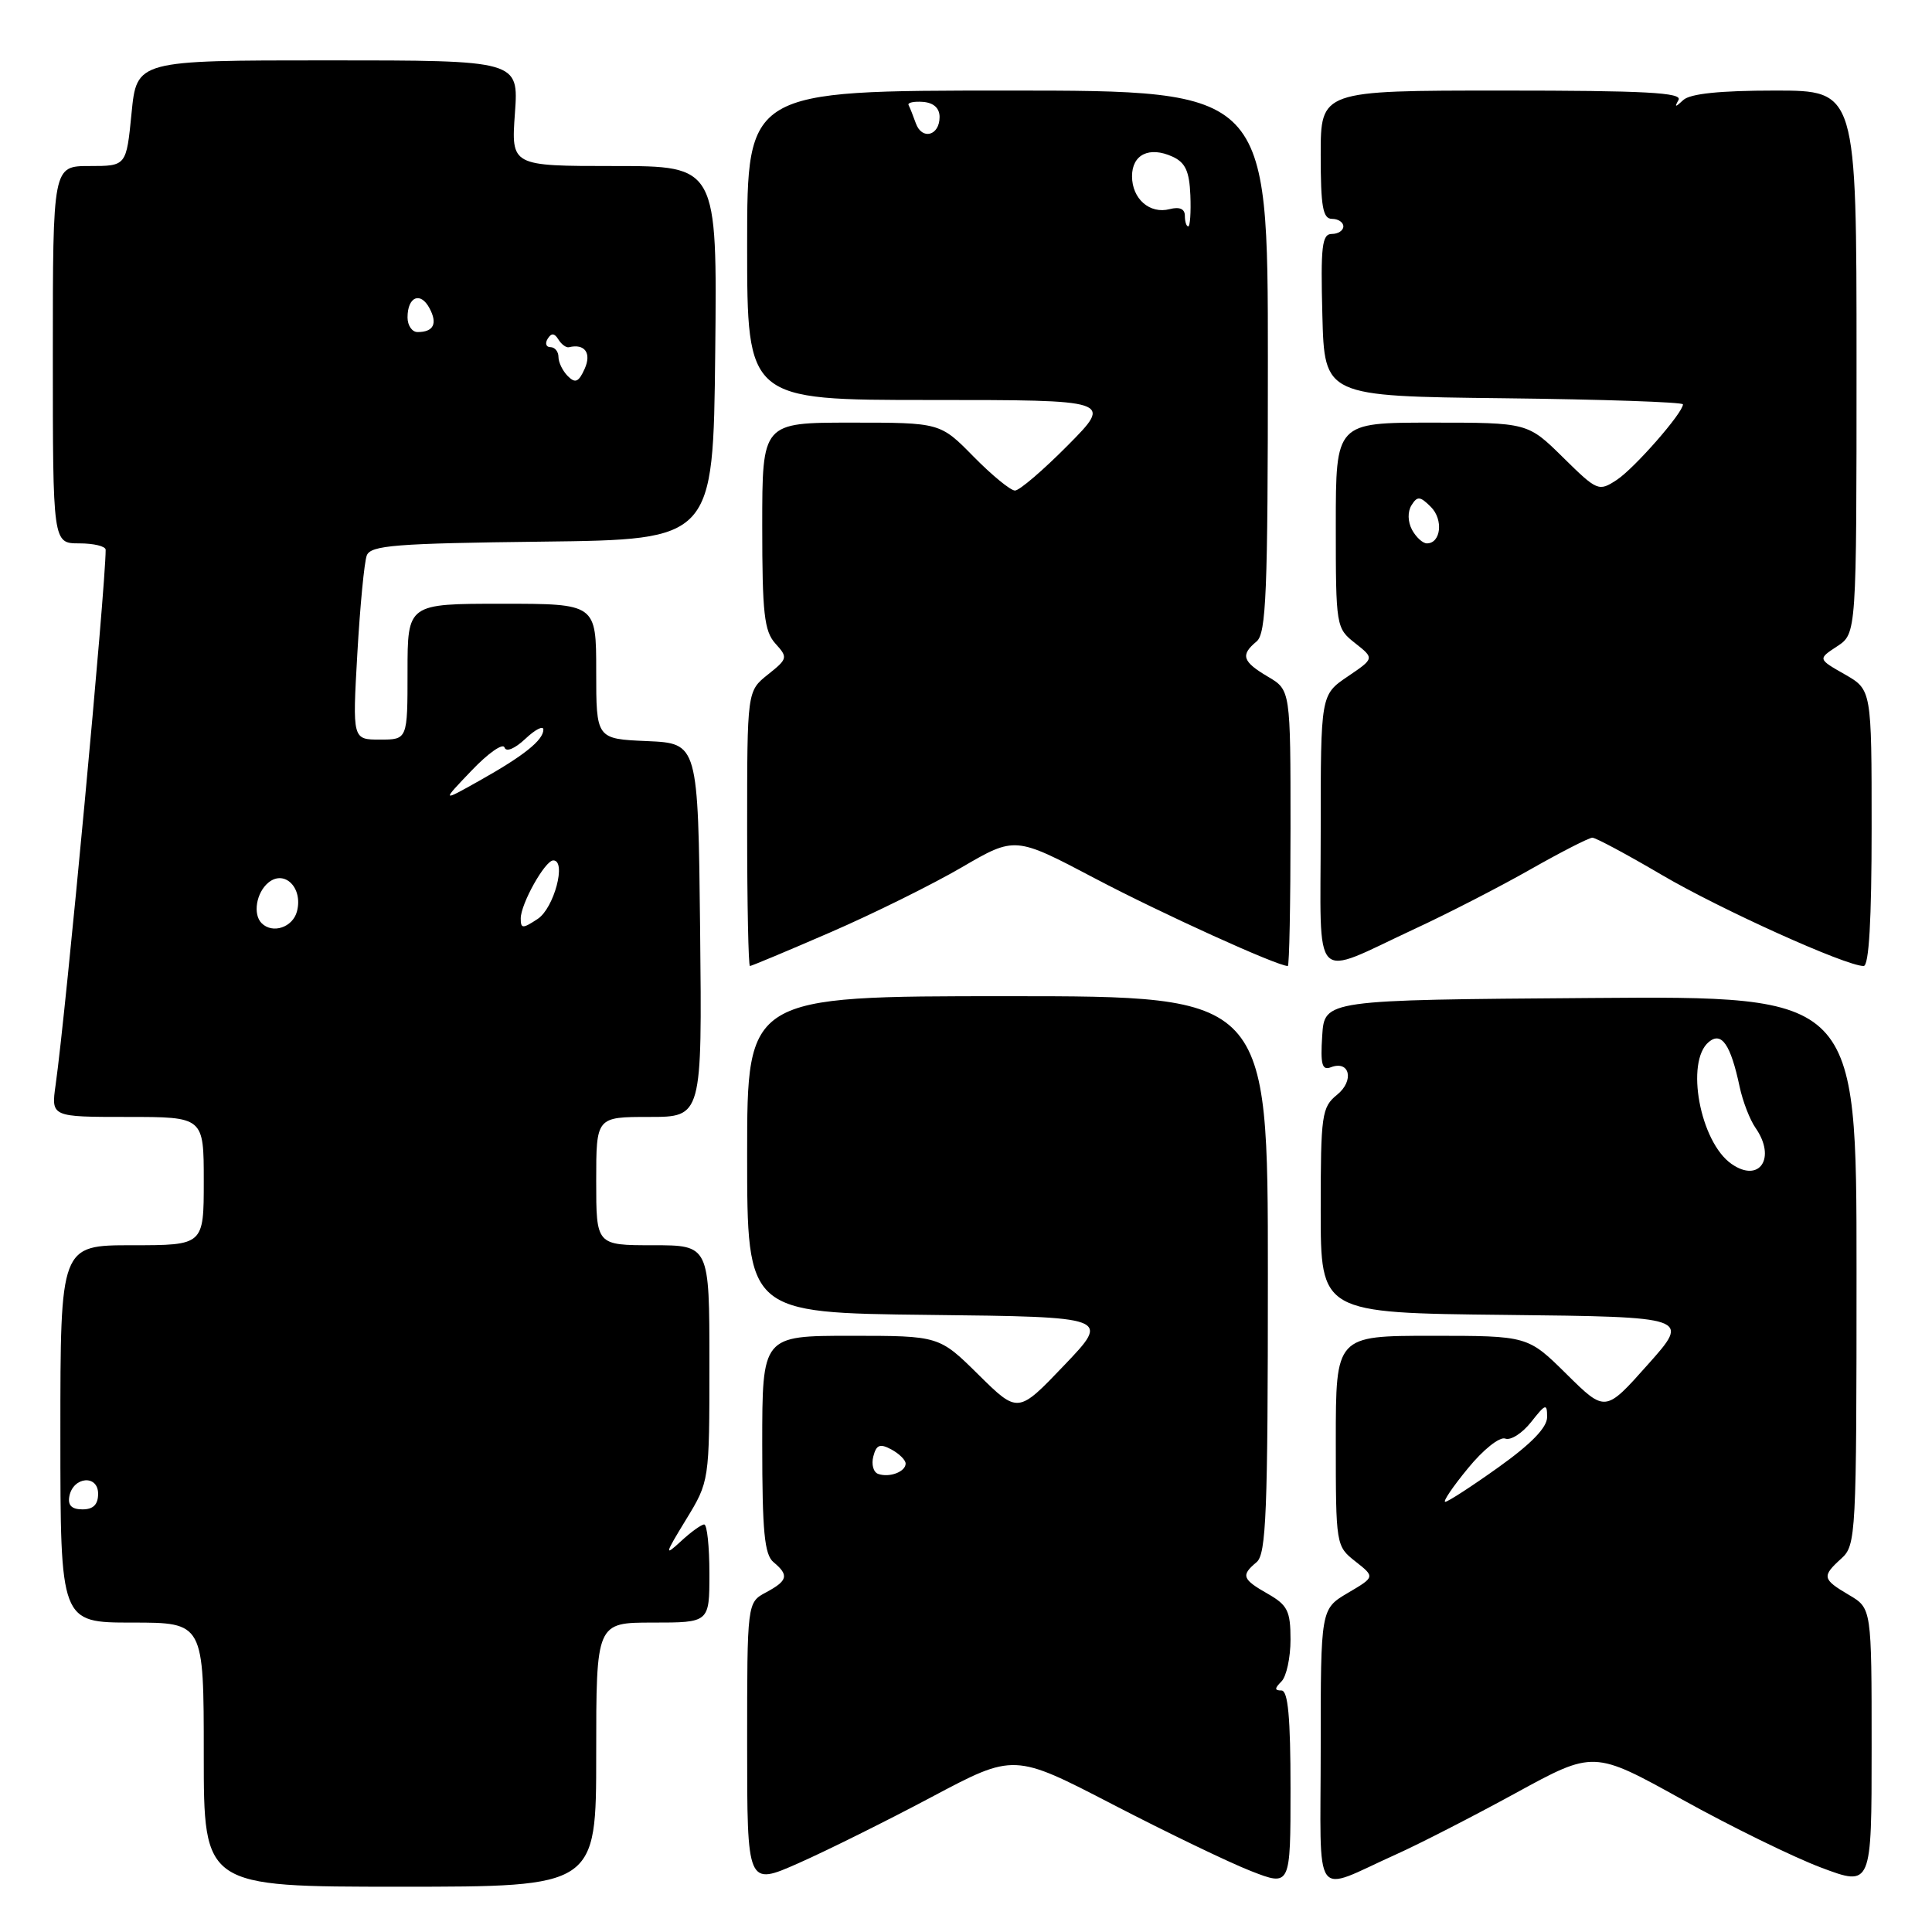 <?xml version="1.0" encoding="UTF-8" standalone="no"?>
<!DOCTYPE svg PUBLIC "-//W3C//DTD SVG 1.1//EN" "http://www.w3.org/Graphics/SVG/1.1/DTD/svg11.dtd" >
<svg xmlns="http://www.w3.org/2000/svg" xmlns:xlink="http://www.w3.org/1999/xlink" version="1.1" viewBox="0 0 256 256">
 <g >
 <path fill="currentColor"
d=" M 79.00 232.50 C 79.00 215.00 79.00 215.00 86.50 215.00 C 94.00 215.00 94.00 215.00 94.00 208.50 C 94.00 204.93 93.69 202.00 93.31 202.00 C 92.94 202.00 91.53 203.01 90.20 204.25 C 88.01 206.27 88.08 205.97 90.88 201.39 C 94.00 196.28 94.00 196.28 94.00 180.64 C 94.00 165.00 94.00 165.00 86.50 165.00 C 79.00 165.00 79.00 165.00 79.00 156.50 C 79.00 148.00 79.00 148.00 86.02 148.00 C 93.03 148.00 93.03 148.00 92.77 123.25 C 92.50 98.50 92.50 98.50 85.75 98.20 C 79.00 97.91 79.00 97.91 79.00 88.95 C 79.00 80.00 79.00 80.00 66.50 80.00 C 54.00 80.00 54.00 80.00 54.00 89.00 C 54.00 98.00 54.00 98.00 50.35 98.00 C 46.70 98.00 46.70 98.00 47.35 86.58 C 47.71 80.30 48.27 74.46 48.60 73.60 C 49.12 72.26 52.39 72.00 71.85 71.77 C 94.50 71.50 94.50 71.50 94.77 46.75 C 95.03 22.00 95.03 22.00 81.38 22.00 C 67.73 22.00 67.73 22.00 68.23 15.00 C 68.73 8.00 68.73 8.00 43.43 8.00 C 18.12 8.00 18.12 8.00 17.43 15.00 C 16.74 22.00 16.74 22.00 11.87 22.00 C 7.00 22.00 7.00 22.00 7.00 47.00 C 7.00 72.00 7.00 72.00 10.50 72.00 C 12.43 72.00 14.00 72.38 14.00 72.85 C 14.00 77.81 8.74 134.10 7.37 143.75 C 6.77 148.00 6.77 148.00 16.89 148.00 C 27.00 148.00 27.00 148.00 27.00 156.50 C 27.00 165.00 27.00 165.00 17.50 165.00 C 8.00 165.00 8.00 165.00 8.00 190.00 C 8.00 215.00 8.00 215.00 17.50 215.00 C 27.00 215.00 27.00 215.00 27.00 232.50 C 27.00 250.00 27.00 250.00 53.00 250.00 C 79.00 250.00 79.00 250.00 79.00 232.50 Z  M 123.49 238.09 C 134.36 232.32 134.36 232.32 147.43 239.09 C 154.62 242.82 162.86 246.79 165.75 247.92 C 171.00 249.97 171.00 249.97 171.00 236.99 C 171.00 227.55 170.67 224.00 169.80 224.00 C 168.87 224.00 168.87 223.73 169.80 222.80 C 170.46 222.14 171.00 219.64 171.00 217.25 C 171.00 213.47 170.61 212.69 168.01 211.20 C 164.59 209.26 164.41 208.74 166.50 207.00 C 167.78 205.93 168.00 200.44 168.00 168.88 C 168.00 132.00 168.00 132.00 133.50 132.00 C 99.00 132.00 99.00 132.00 99.00 152.98 C 99.00 173.96 99.00 173.96 123.06 174.23 C 147.13 174.50 147.13 174.50 141.01 180.91 C 134.89 187.32 134.89 187.32 129.66 182.16 C 124.44 177.00 124.44 177.00 112.72 177.00 C 101.00 177.00 101.00 177.00 101.00 191.38 C 101.00 202.94 101.29 206.00 102.50 207.00 C 104.57 208.72 104.39 209.45 101.50 211.00 C 99.00 212.34 99.00 212.34 99.00 231.11 C 99.00 249.89 99.00 249.89 105.81 246.88 C 109.56 245.22 117.51 241.27 123.49 238.09 Z  M 185.00 245.71 C 188.03 244.35 195.15 240.70 200.84 237.59 C 211.17 231.94 211.17 231.94 222.91 238.45 C 229.36 242.03 237.65 246.09 241.32 247.47 C 248.00 249.98 248.00 249.98 248.00 231.55 C 248.00 213.11 248.00 213.11 245.00 211.34 C 241.45 209.25 241.38 208.87 244.00 206.50 C 245.93 204.75 246.00 203.42 246.00 168.33 C 246.00 131.97 246.00 131.97 210.75 132.24 C 175.50 132.50 175.50 132.50 175.20 137.24 C 174.95 141.05 175.18 141.87 176.34 141.42 C 178.86 140.45 179.48 143.20 177.16 145.07 C 175.14 146.71 175.00 147.69 175.00 160.39 C 175.00 173.97 175.00 173.97 199.49 174.23 C 223.98 174.50 223.98 174.50 218.34 180.82 C 212.71 187.15 212.71 187.15 207.57 182.07 C 202.44 177.00 202.44 177.00 189.72 177.00 C 177.00 177.00 177.00 177.00 177.00 190.93 C 177.00 204.74 177.02 204.87 179.60 206.90 C 182.20 208.95 182.20 208.95 178.60 211.07 C 175.00 213.20 175.00 213.20 175.00 231.57 C 175.00 252.52 173.75 250.76 185.00 245.71 Z  M 110.05 123.53 C 115.72 121.07 123.54 117.20 127.43 114.93 C 134.50 110.81 134.50 110.81 145.12 116.41 C 153.89 121.03 169.23 128.00 170.64 128.00 C 170.84 128.00 171.00 119.77 171.00 109.72 C 171.00 91.43 171.00 91.43 168.00 89.66 C 164.62 87.66 164.34 86.79 166.50 85.00 C 167.78 83.94 168.00 78.55 168.00 47.88 C 168.00 12.00 168.00 12.00 133.50 12.00 C 99.00 12.00 99.00 12.00 99.00 32.50 C 99.00 53.00 99.00 53.00 123.22 53.00 C 147.44 53.00 147.44 53.00 141.50 59.00 C 138.23 62.30 135.08 65.00 134.49 65.00 C 133.90 65.00 131.43 62.97 129.00 60.50 C 124.58 56.00 124.58 56.00 112.79 56.00 C 101.00 56.00 101.00 56.00 101.00 69.67 C 101.00 81.27 101.26 83.63 102.74 85.27 C 104.42 87.12 104.38 87.29 101.74 89.39 C 99.00 91.58 99.00 91.58 99.00 109.79 C 99.00 119.80 99.17 128.00 99.37 128.00 C 99.58 128.00 104.38 125.99 110.05 123.53 Z  M 187.50 123.06 C 191.90 121.02 198.80 117.47 202.84 115.17 C 206.88 112.88 210.55 111.00 211.00 111.00 C 211.44 111.00 215.57 113.21 220.16 115.91 C 227.97 120.50 244.58 128.00 246.94 128.00 C 247.65 128.00 248.00 121.89 248.00 109.70 C 248.00 91.39 248.00 91.39 244.43 89.35 C 240.87 87.32 240.87 87.32 243.43 85.64 C 246.00 83.95 246.00 83.95 246.00 47.98 C 246.00 12.00 246.00 12.00 235.20 12.00 C 227.94 12.00 223.96 12.41 223.05 13.25 C 221.98 14.25 221.85 14.25 222.41 13.25 C 222.97 12.27 218.02 12.00 199.06 12.00 C 175.00 12.00 175.00 12.00 175.00 20.50 C 175.00 27.39 175.28 29.00 176.50 29.00 C 177.32 29.00 178.00 29.45 178.00 30.00 C 178.00 30.55 177.31 31.00 176.47 31.00 C 175.17 31.00 174.98 32.63 175.22 41.75 C 175.50 52.50 175.50 52.50 199.25 52.77 C 212.31 52.92 223.00 53.28 223.00 53.58 C 223.00 54.71 216.57 62.05 214.23 63.59 C 211.83 65.16 211.65 65.08 207.10 60.60 C 202.43 56.00 202.43 56.00 189.72 56.00 C 177.00 56.00 177.00 56.00 177.00 69.61 C 177.00 83.01 177.04 83.24 179.56 85.22 C 182.12 87.24 182.12 87.24 178.56 89.65 C 175.00 92.07 175.00 92.07 175.00 110.10 C 175.00 130.96 173.61 129.52 187.50 123.06 Z  M 9.19 198.26 C 9.69 195.65 13.00 195.36 13.00 197.93 C 13.00 199.36 12.36 200.00 10.93 200.00 C 9.50 200.00 8.96 199.46 9.19 198.26 Z  M 34.67 122.33 C 33.48 121.15 33.96 118.28 35.55 116.96 C 37.70 115.18 40.17 117.64 39.35 120.76 C 38.80 122.88 36.12 123.78 34.67 122.33 Z  M 69.00 121.70 C 69.00 119.77 72.22 114.01 73.31 114.01 C 75.10 113.99 73.42 120.33 71.25 121.76 C 69.25 123.08 69.00 123.07 69.00 121.70 Z  M 62.49 102.10 C 64.68 99.80 66.64 98.43 66.85 99.04 C 67.06 99.69 68.20 99.22 69.61 97.90 C 70.92 96.66 72.00 96.11 72.00 96.67 C 72.00 98.08 69.39 100.16 63.50 103.46 C 58.50 106.27 58.50 106.27 62.49 102.10 Z  M 75.24 49.84 C 74.56 49.16 74.00 48.02 74.00 47.30 C 74.00 46.59 73.52 46.00 72.94 46.00 C 72.36 46.00 72.19 45.50 72.57 44.89 C 73.06 44.10 73.46 44.12 73.99 44.98 C 74.39 45.63 75.02 46.10 75.39 46.01 C 77.48 45.50 78.41 46.78 77.47 48.87 C 76.68 50.63 76.23 50.83 75.24 49.84 Z  M 54.00 42.06 C 54.00 39.31 55.71 38.59 56.91 40.84 C 58.01 42.89 57.45 44.00 55.33 44.00 C 54.60 44.00 54.00 43.13 54.00 42.06 Z  M 116.36 195.30 C 115.73 195.08 115.44 194.04 115.72 192.98 C 116.12 191.43 116.60 191.25 118.11 192.06 C 119.15 192.62 120.00 193.46 120.00 193.93 C 120.00 195.02 117.85 195.83 116.36 195.30 Z  M 194.51 194.56 C 196.53 192.08 198.72 190.34 199.45 190.62 C 200.17 190.90 201.71 189.91 202.88 188.43 C 204.81 185.98 205.00 185.92 205.00 187.78 C 205.00 189.15 202.89 191.33 198.57 194.41 C 195.03 196.94 191.85 199.00 191.50 199.00 C 191.15 199.00 192.50 197.00 194.51 194.56 Z  M 229.44 154.23 C 225.27 151.34 223.28 140.67 226.43 138.06 C 228.12 136.66 229.32 138.40 230.51 144.00 C 230.92 145.93 231.87 148.39 232.63 149.47 C 235.39 153.45 233.14 156.81 229.44 154.23 Z  M 157.00 28.59 C 157.00 27.68 156.30 27.37 154.99 27.71 C 152.35 28.40 150.00 26.35 150.00 23.35 C 150.00 20.47 152.29 19.36 155.35 20.75 C 157.07 21.53 157.60 22.69 157.73 25.88 C 157.82 28.15 157.69 30.00 157.45 30.00 C 157.20 30.00 157.00 29.37 157.00 28.59 Z  M 121.35 16.33 C 120.99 15.32 120.56 14.24 120.39 13.92 C 120.23 13.60 121.08 13.41 122.30 13.50 C 123.71 13.61 124.50 14.33 124.50 15.50 C 124.50 17.99 122.16 18.61 121.35 16.33 Z  M 187.10 70.20 C 186.53 69.12 186.50 67.81 187.03 66.95 C 187.80 65.71 188.17 65.74 189.60 67.17 C 191.28 68.85 190.93 72.00 189.07 72.00 C 188.52 72.00 187.64 71.19 187.10 70.20 Z "/>
</g>
</svg>